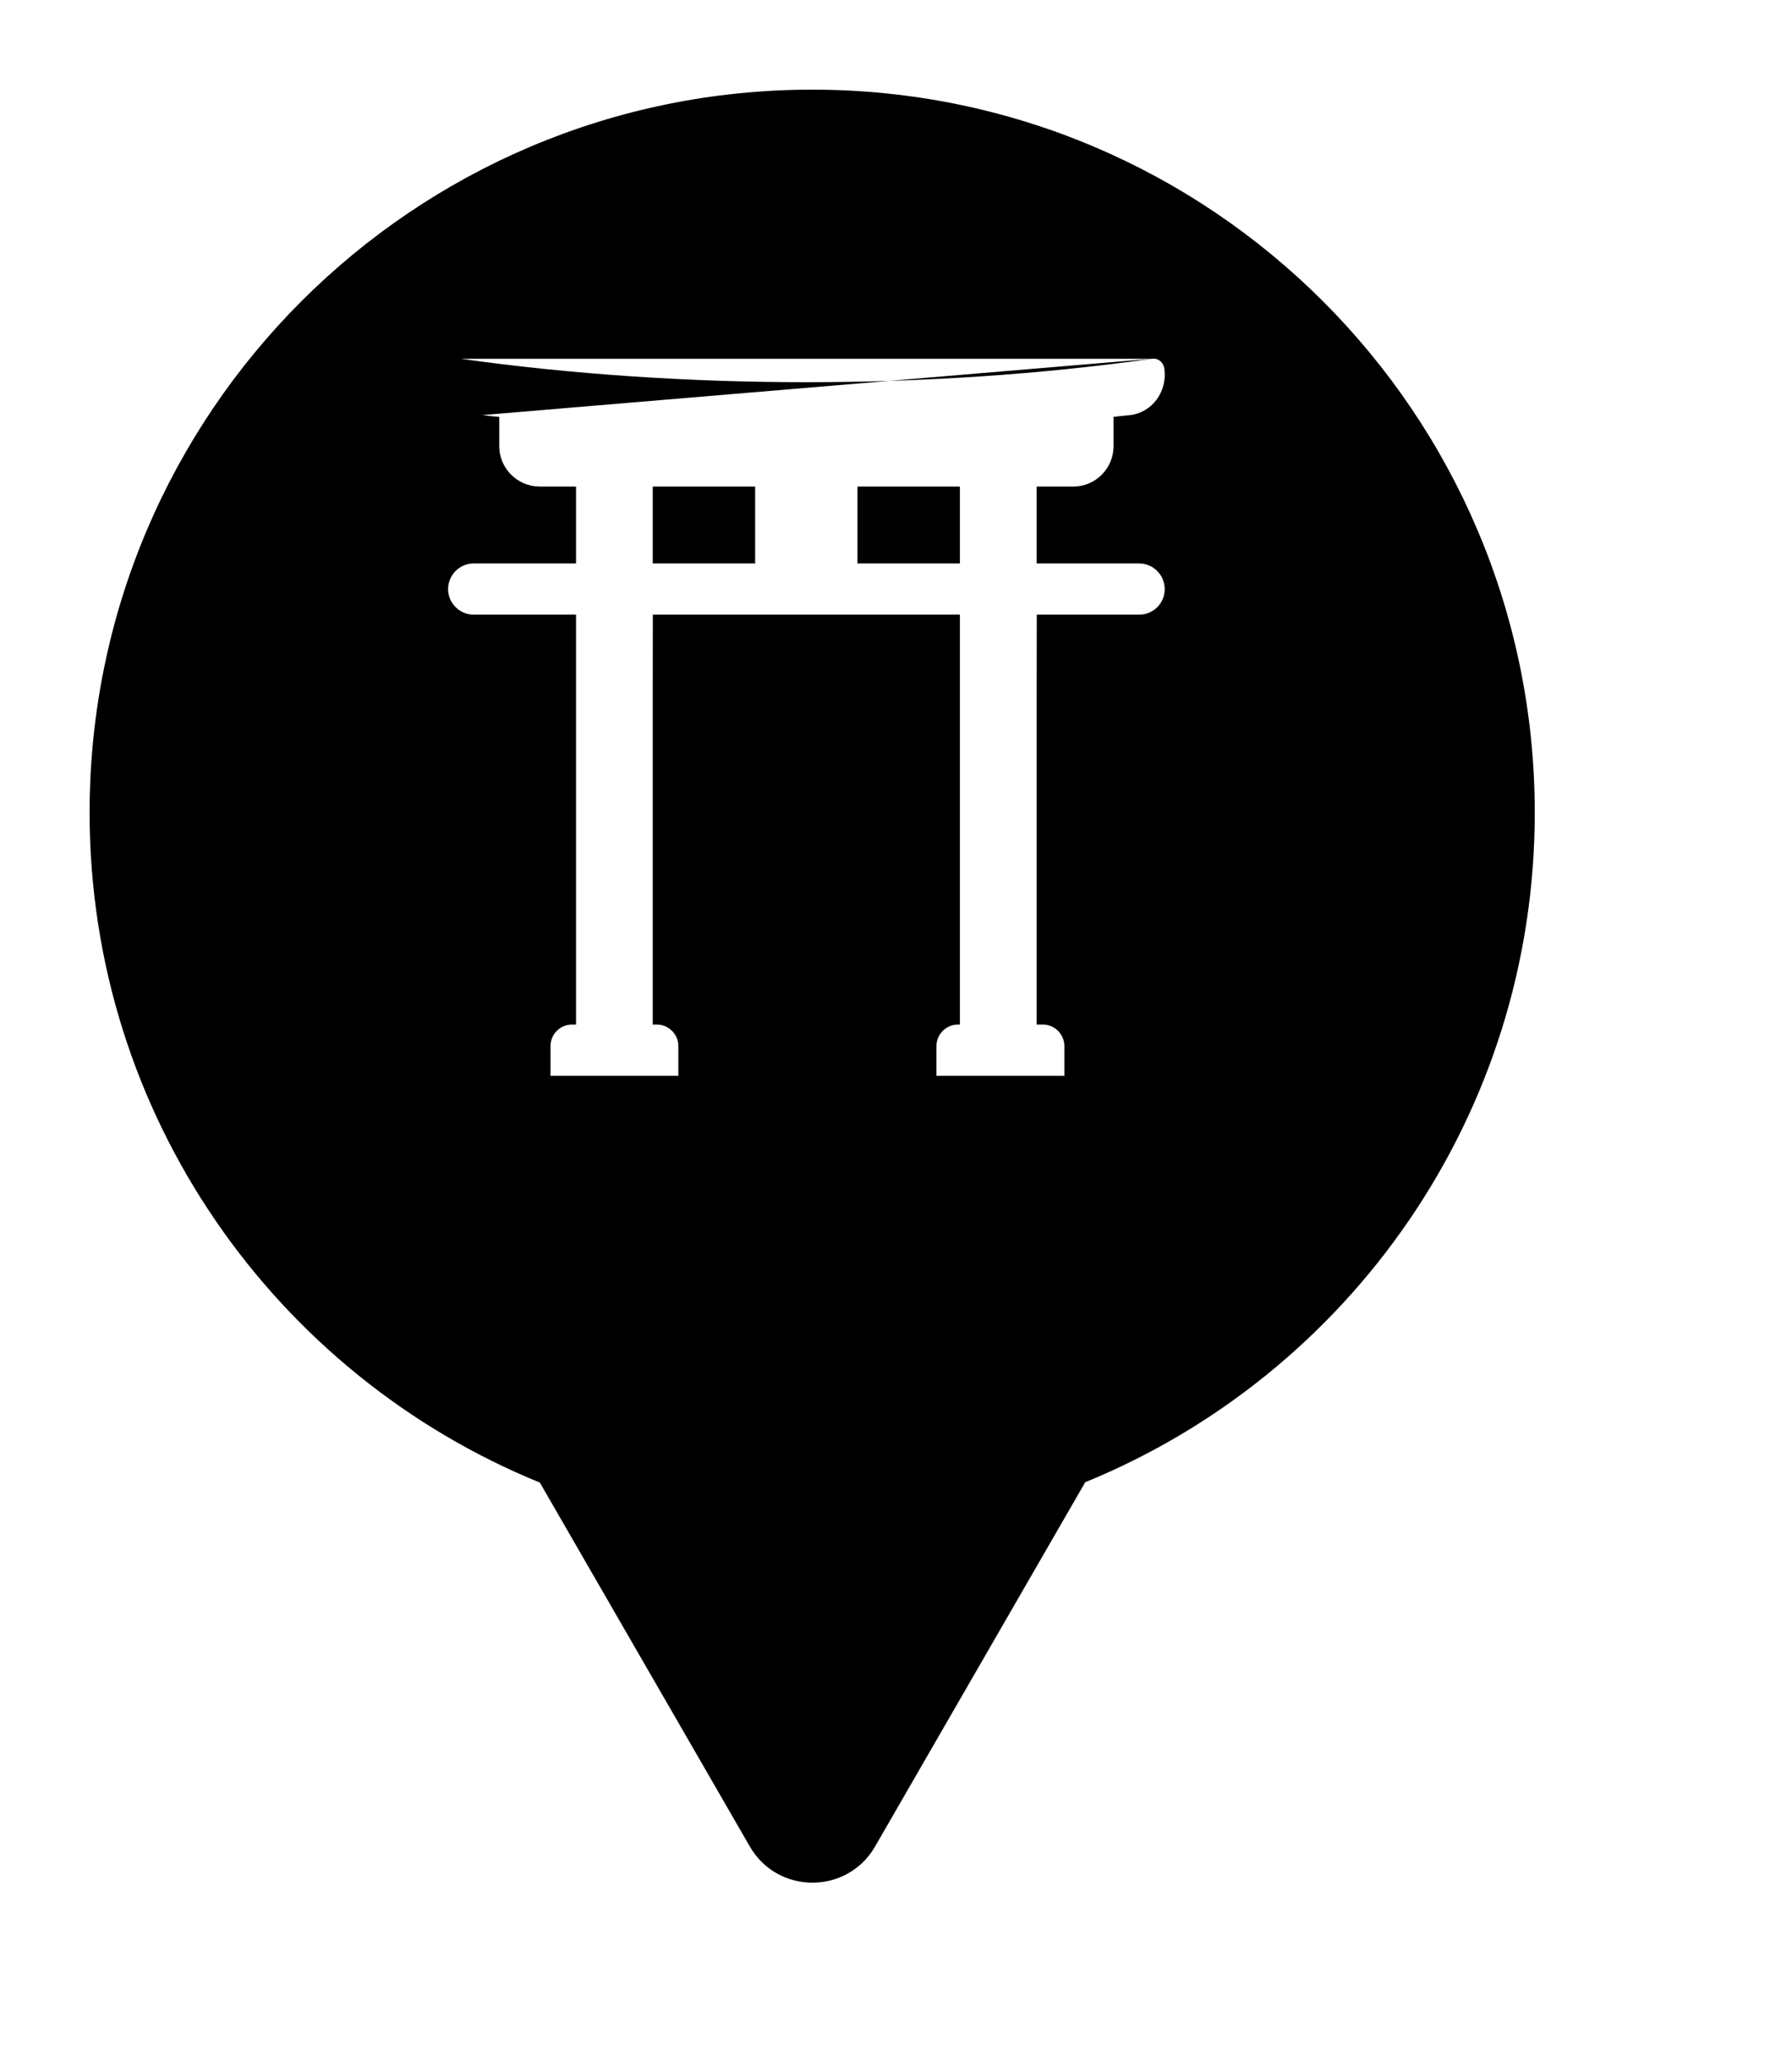 <svg xmlns="http://www.w3.org/2000/svg" viewBox="0 0 20 23" height="23" width="20"><title>shrines.svg</title><rect fill="none" x="0" y="0" width="20" height="23"></rect><path fill="#000" transform="translate(1 1)" d="M11.112 15.533C14.055 14.331 16.129 11.44 16.129 8.064C16.129 3.611 12.519 0 8.064 0C3.61 0 0 3.611 0 8.064C0 11.443 2.078 14.336 5.025 15.537L7.369 19.597C7.68 20.134 8.455 20.134 8.766 19.597L11.112 15.533ZM11.856 3.002C11.925 2.99 11.987 3.042 11.996 3.119C12.027 3.37 11.859 3.599 11.616 3.63C11.554 3.636 11.49 3.642 11.428 3.65V3.976C11.428 4.225 11.227 4.427 10.979 4.427H10.57V5.285H11.714C11.87 5.285 11.999 5.413 11.999 5.571C11.999 5.728 11.873 5.856 11.714 5.856H10.571L10.57 6.714V10.428H10.64C10.771 10.428 10.879 10.537 10.879 10.668V11H9.451V10.668C9.451 10.537 9.56 10.428 9.691 10.428H9.713V5.856H6.286L6.285 6.714V10.428H6.332C6.418 10.428 6.494 10.475 6.536 10.544C6.559 10.58 6.571 10.623 6.571 10.668V11H5.144V10.668C5.144 10.605 5.169 10.546 5.21 10.503C5.254 10.457 5.315 10.428 5.384 10.428H5.429V5.856H4.286C4.192 5.856 4.108 5.81 4.057 5.739C4.021 5.692 4.001 5.634 4.001 5.571C4.001 5.413 4.13 5.285 4.286 5.285H5.429V4.427H5.023C4.775 4.427 4.572 4.225 4.572 3.976V3.65C4.51 3.645 4.446 3.639 4.384 3.63M11.856 3.002C9.374 3.35 6.626 3.35 4.144 3.002H11.856ZM4.144 3.002C4.127 3 4.11 3.001 4.095 3.005L4.144 3.002ZM4.095 3.005C4.078 3.01 4.063 3.018 4.051 3.028L4.095 3.005ZM4.051 3.028C4.037 3.038 4.026 3.051 4.019 3.066L4.051 3.028ZM4.019 3.066C4.011 3.081 4.006 3.096 4.004 3.119L4.019 3.066ZM8.57 5.285H9.713V4.427H8.57V5.285ZM6.285 5.285H7.428V4.427H6.285V5.285Z"></path></svg>